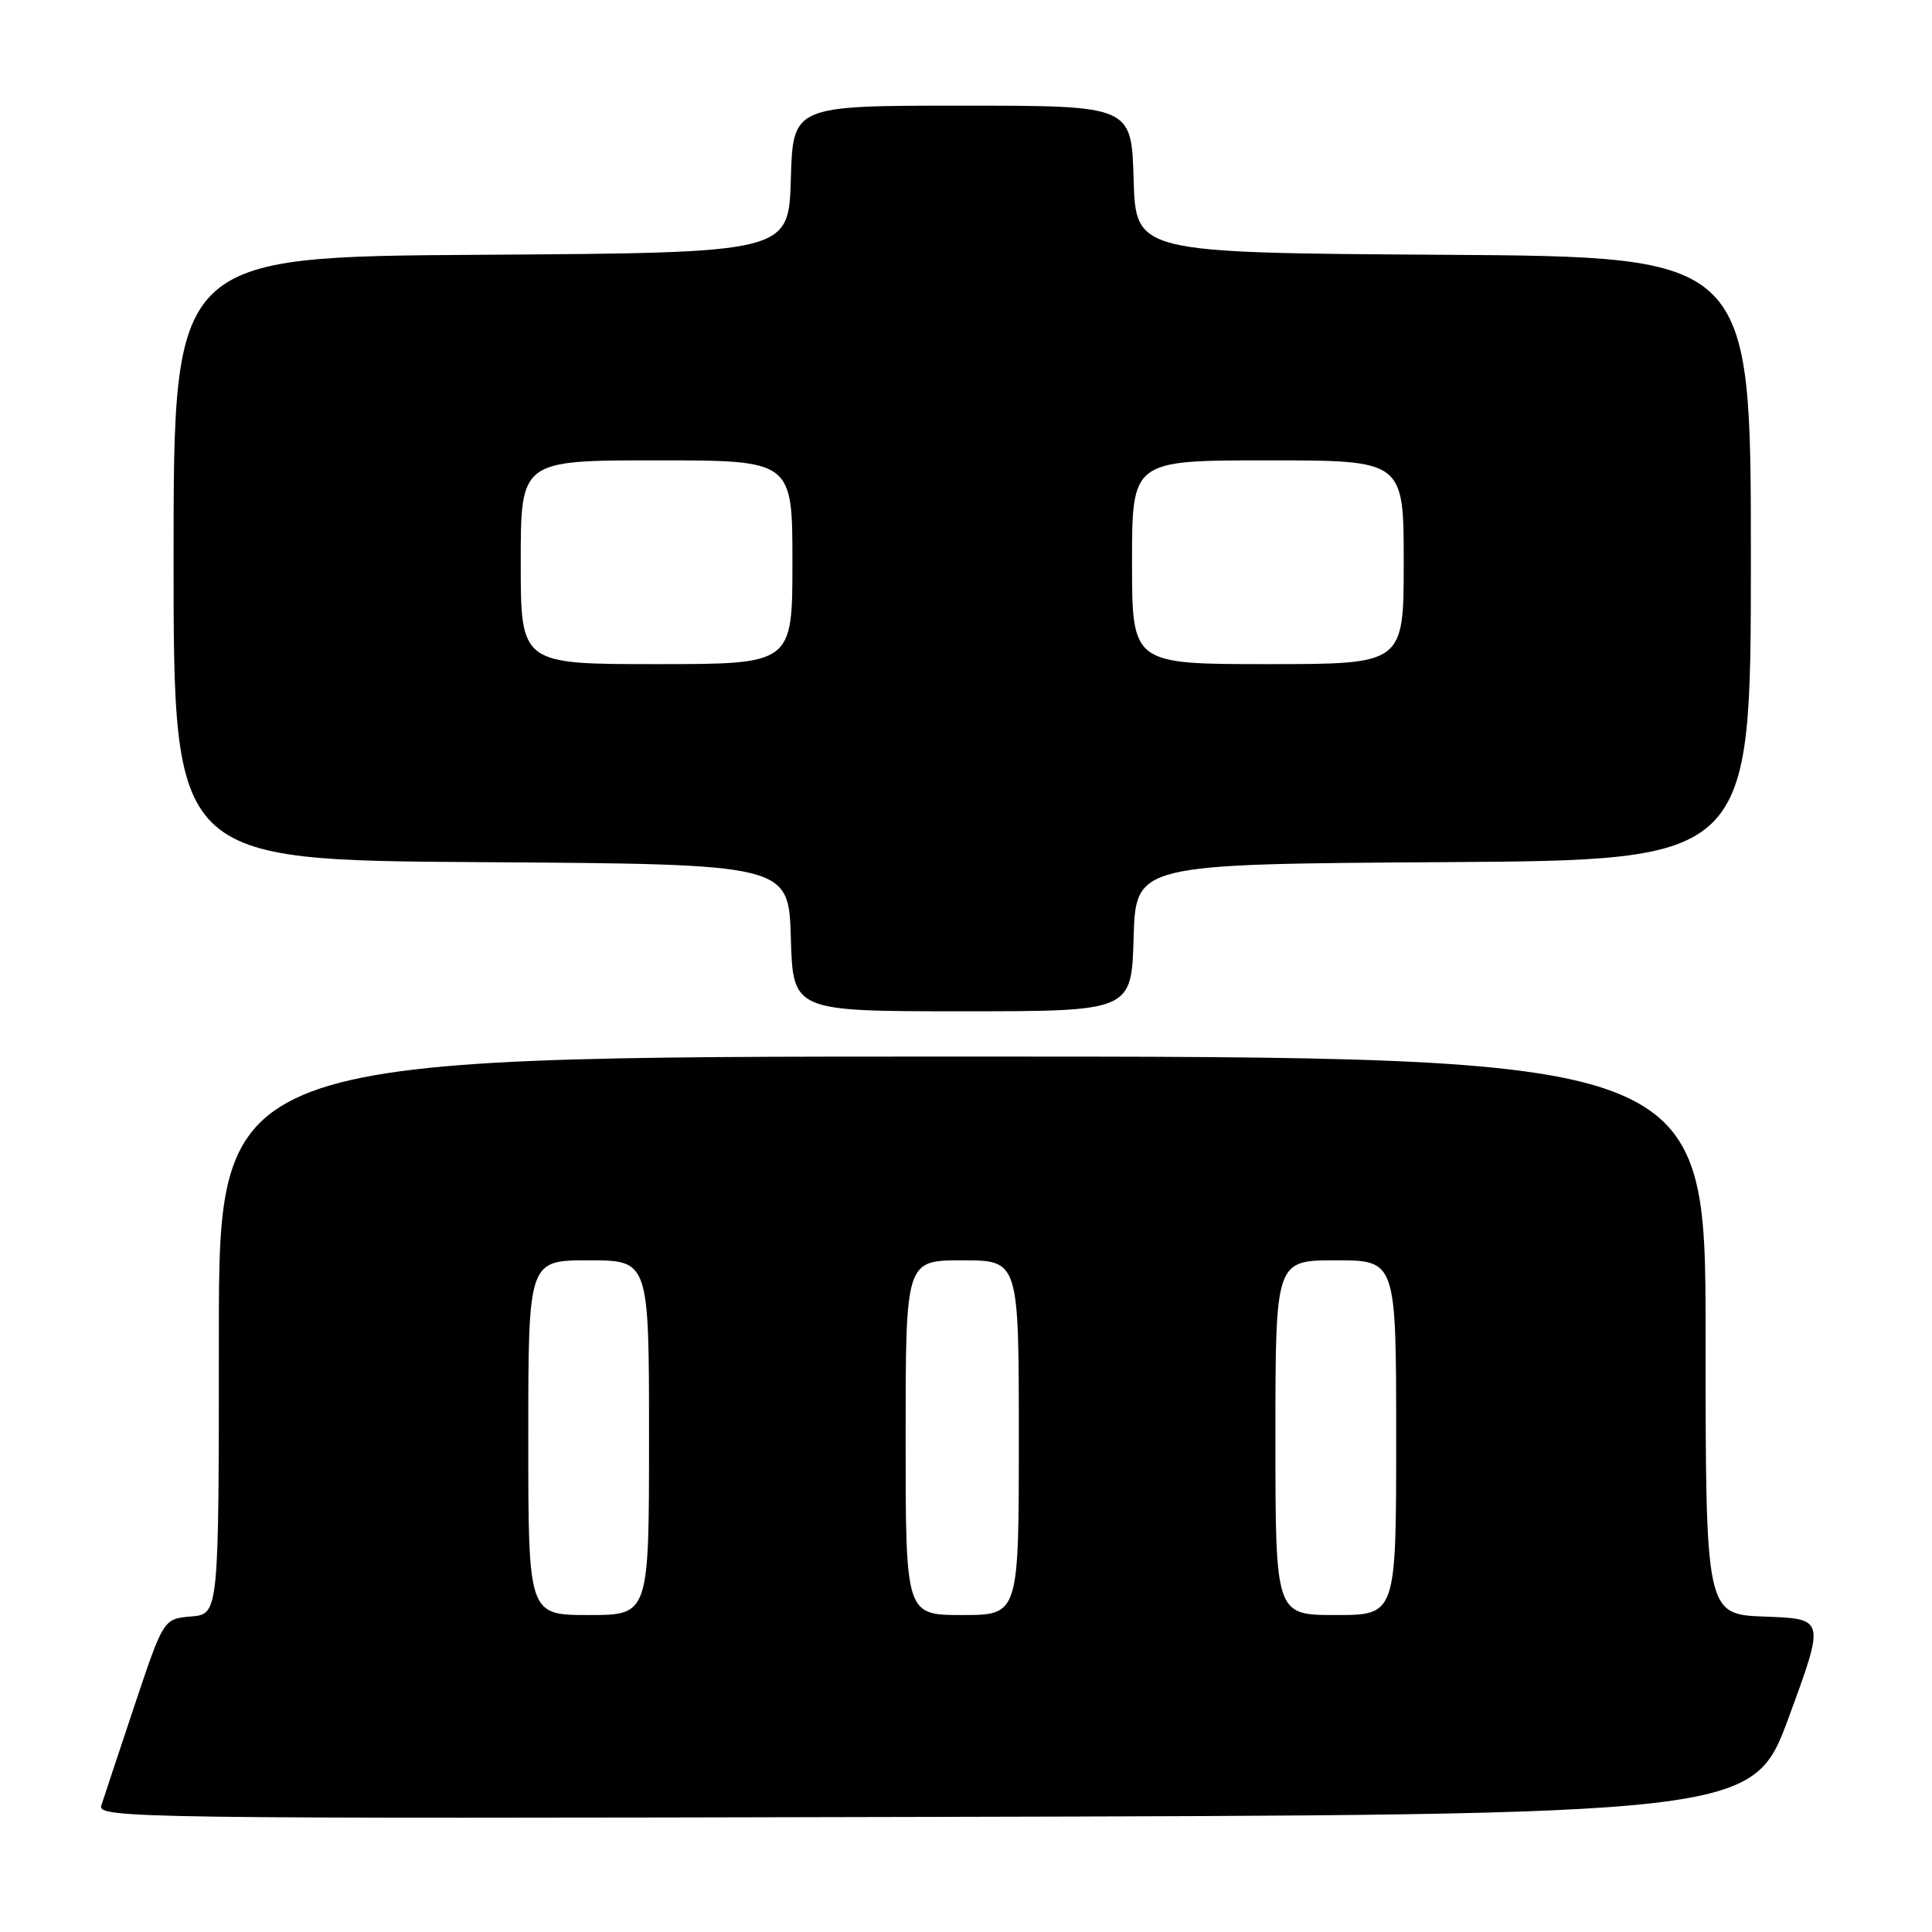 <?xml version="1.0" encoding="UTF-8" standalone="no"?>
<!DOCTYPE svg PUBLIC "-//W3C//DTD SVG 1.1//EN" "http://www.w3.org/Graphics/SVG/1.1/DTD/svg11.dtd" >
<svg xmlns="http://www.w3.org/2000/svg" xmlns:xlink="http://www.w3.org/1999/xlink" version="1.1" viewBox="0 0 256 256">
 <g >
 <path fill="currentColor"
d=" M 237.04 227.50 C 241.82 214.50 241.82 214.50 233.91 214.21 C 226.00 213.92 226.00 213.92 226.00 176.96 C 226.00 140.00 226.00 140.00 127.50 140.00 C 29.00 140.00 29.00 140.00 29.00 176.94 C 29.00 213.88 29.00 213.88 25.33 214.19 C 21.67 214.50 21.67 214.50 17.82 226.00 C 15.71 232.32 13.73 238.29 13.42 239.25 C 12.89 240.92 18.37 241.00 122.56 240.75 C 232.26 240.50 232.26 240.50 237.04 227.50 Z  M 150.21 124.25 C 150.50 114.50 150.50 114.50 191.25 114.24 C 232.00 113.98 232.00 113.98 232.00 74.00 C 232.00 34.02 232.00 34.02 191.25 33.76 C 150.50 33.50 150.50 33.50 150.21 23.75 C 149.93 14.00 149.93 14.00 127.50 14.00 C 105.07 14.00 105.07 14.00 104.79 23.75 C 104.50 33.50 104.50 33.50 63.75 33.76 C 23.00 34.02 23.00 34.02 23.00 74.00 C 23.00 113.98 23.00 113.98 63.75 114.24 C 104.50 114.50 104.50 114.50 104.79 124.25 C 105.07 134.00 105.07 134.00 127.50 134.00 C 149.93 134.00 149.93 134.00 150.21 124.25 Z  M 70.00 190.50 C 70.00 167.00 70.00 167.00 78.00 167.00 C 86.00 167.00 86.00 167.00 86.00 190.50 C 86.00 214.00 86.00 214.00 78.00 214.00 C 70.00 214.00 70.00 214.00 70.00 190.50 Z  M 120.00 190.50 C 120.00 167.00 120.00 167.00 127.50 167.00 C 135.00 167.00 135.00 167.00 135.00 190.50 C 135.00 214.00 135.00 214.00 127.50 214.00 C 120.00 214.00 120.00 214.00 120.00 190.50 Z  M 169.00 190.50 C 169.00 167.00 169.00 167.00 177.00 167.00 C 185.00 167.00 185.00 167.00 185.00 190.50 C 185.00 214.00 185.00 214.00 177.00 214.00 C 169.00 214.00 169.00 214.00 169.00 190.50 Z  M 69.00 74.50 C 69.00 61.00 69.00 61.00 87.00 61.00 C 105.00 61.00 105.00 61.00 105.00 74.50 C 105.00 88.00 105.00 88.00 87.00 88.00 C 69.00 88.00 69.00 88.00 69.00 74.50 Z  M 150.00 74.50 C 150.00 61.00 150.00 61.00 168.00 61.00 C 186.00 61.00 186.00 61.00 186.00 74.50 C 186.00 88.00 186.00 88.00 168.00 88.00 C 150.00 88.00 150.00 88.00 150.00 74.50 Z "/>
</g>
</svg>